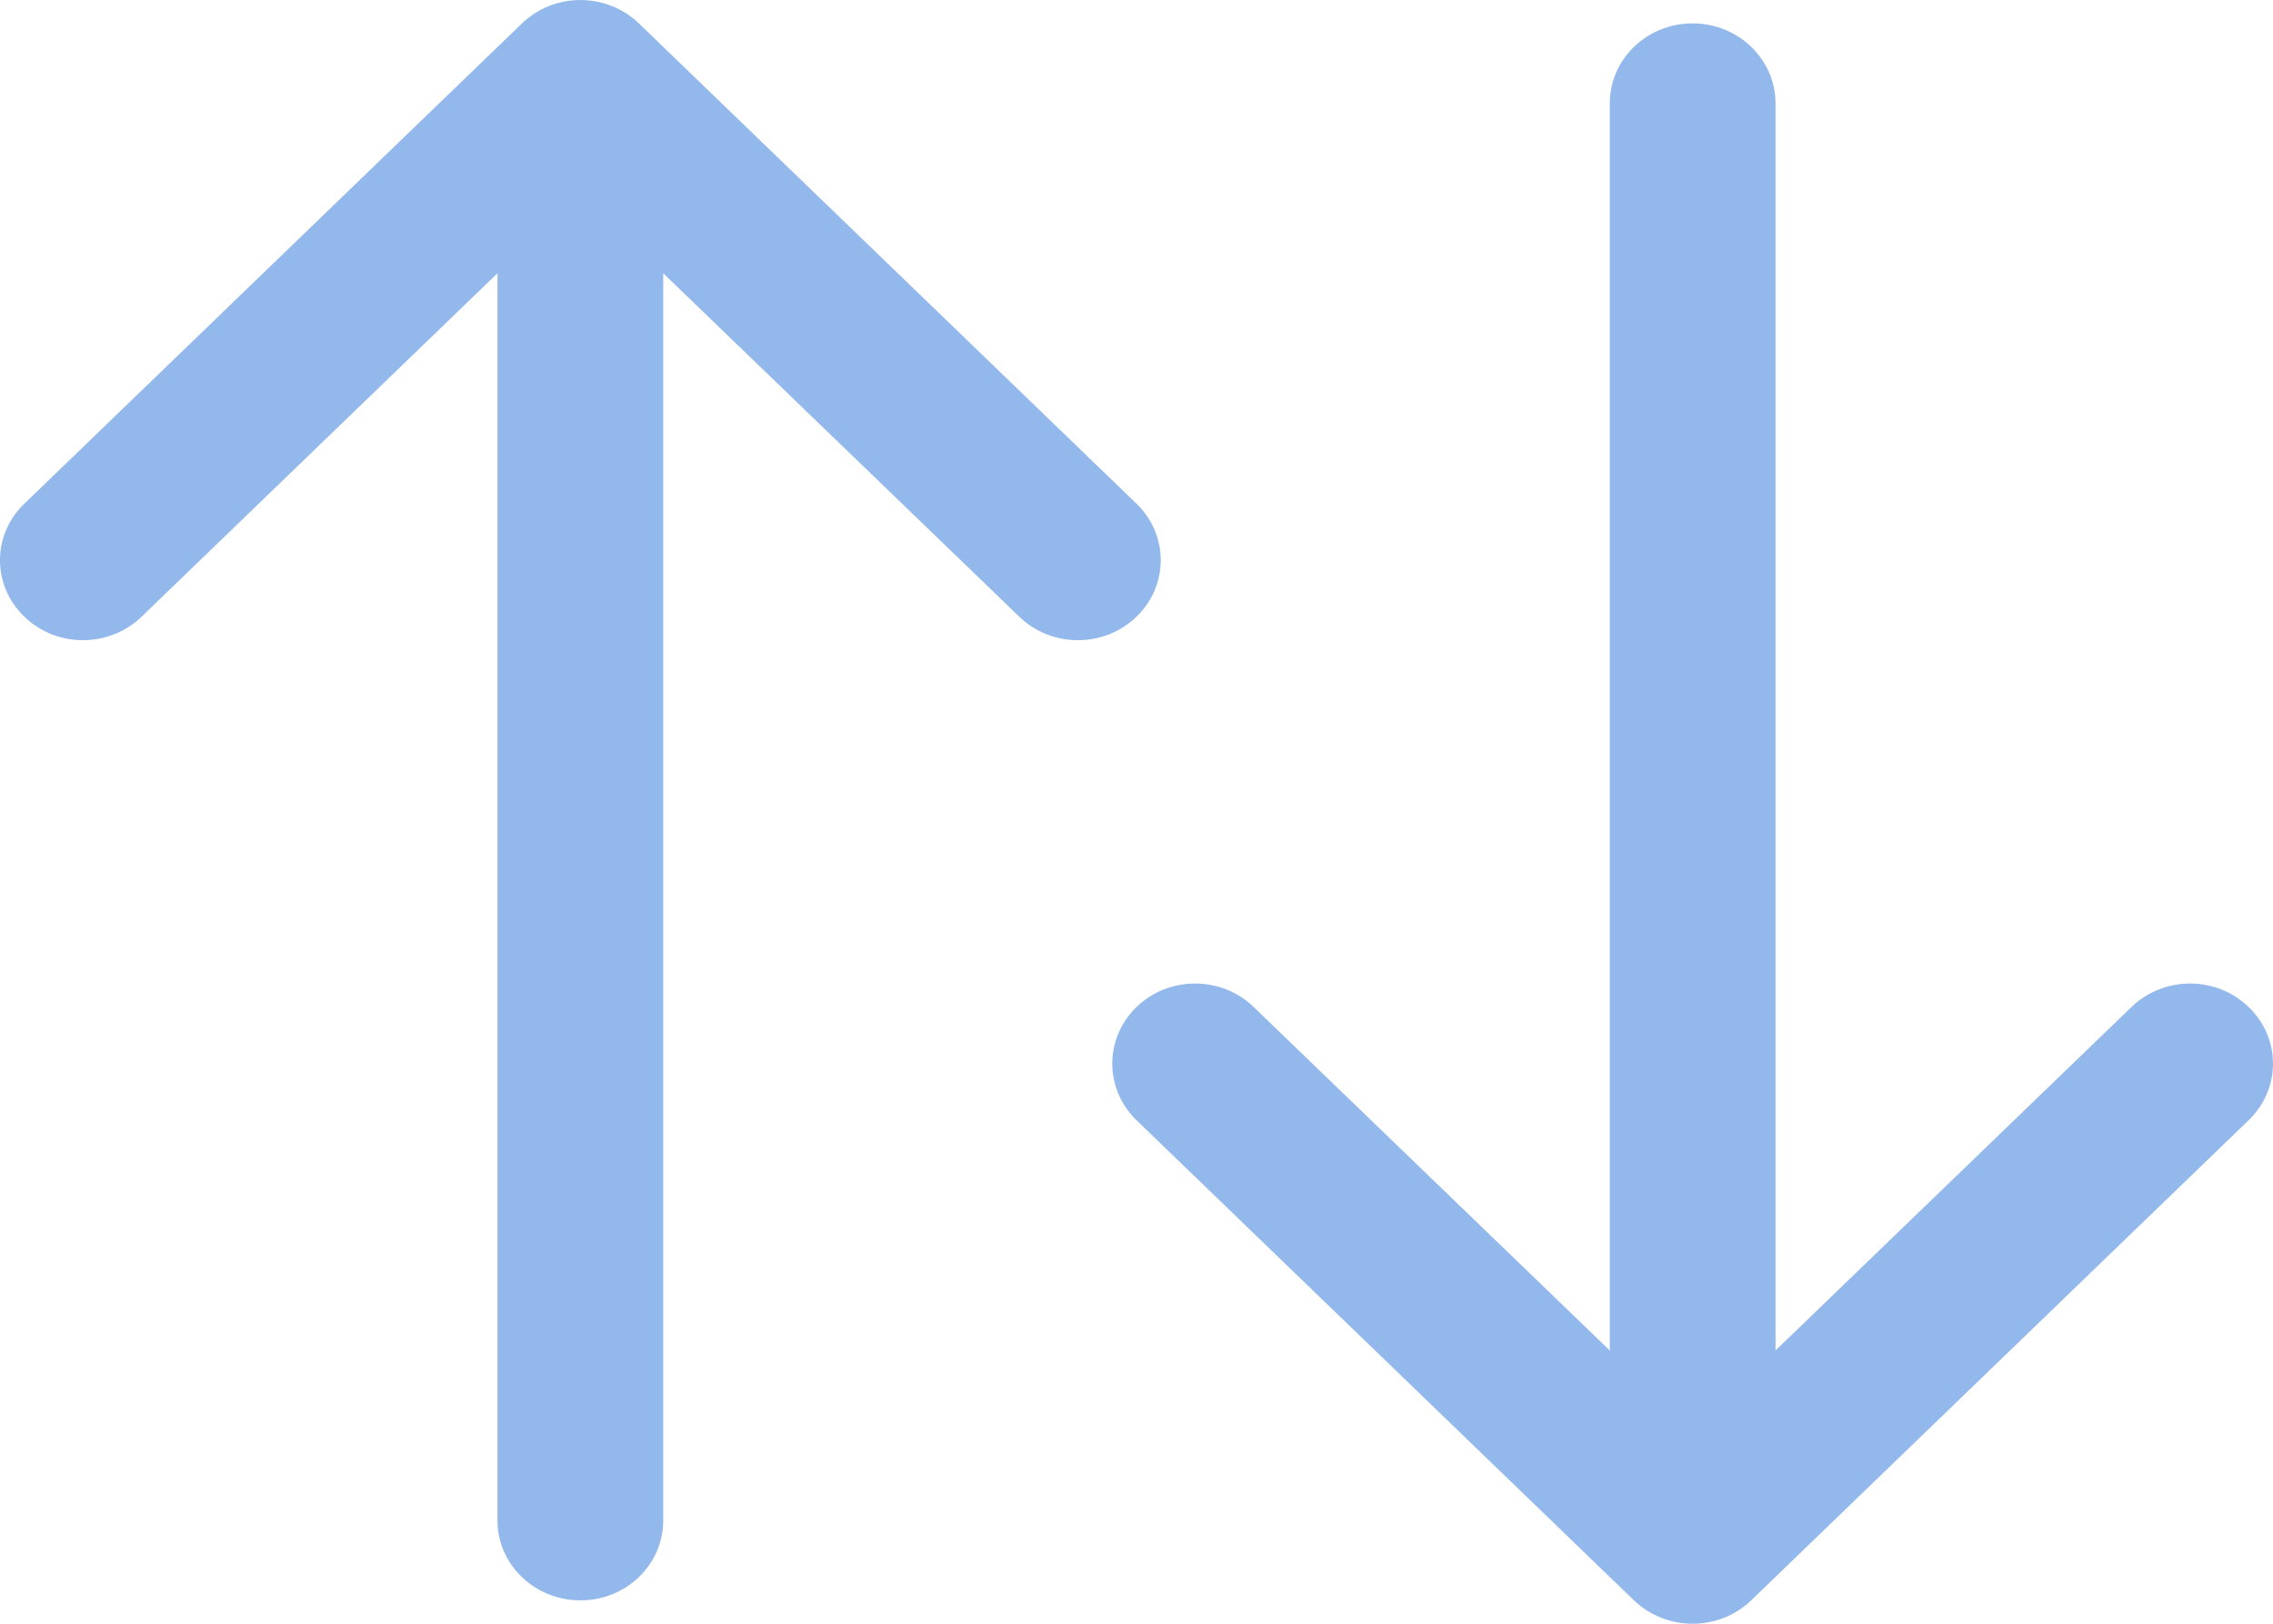 <svg width="14" height="10" viewBox="0 0 14 10" fill="none" xmlns="http://www.w3.org/2000/svg">
<path fill-rule="evenodd" clip-rule="evenodd" d="M10.425 0.144C10.707 0.144 10.936 0.365 10.936 0.637L10.936 8.317L13.128 6.202C13.328 6.009 13.651 6.009 13.85 6.202C14.05 6.394 14.05 6.706 13.85 6.899L10.786 9.856C10.691 9.948 10.561 10 10.425 10C10.29 10 10.16 9.948 10.064 9.856L7 6.899C6.801 6.706 6.801 6.394 7 6.202C7.199 6.009 7.523 6.009 7.722 6.202L9.915 8.317L9.915 0.637C9.915 0.365 10.143 0.144 10.425 0.144Z" fill="#93B8EC"/>
<path d="M3.214 0.145C3.413 -0.048 3.736 -0.048 3.936 0.145L7 3.102C7.199 3.294 7.199 3.606 7 3.798C6.801 3.991 6.477 3.991 6.278 3.798L4.085 1.683V9.364C4.085 9.636 3.857 9.856 3.575 9.856C3.293 9.856 3.064 9.636 3.064 9.364V1.683L0.872 3.798C0.672 3.991 0.349 3.991 0.15 3.798C-0.05 3.606 -0.05 3.294 0.15 3.102L3.214 0.145Z" fill="#93B8EC"/>
</svg>
